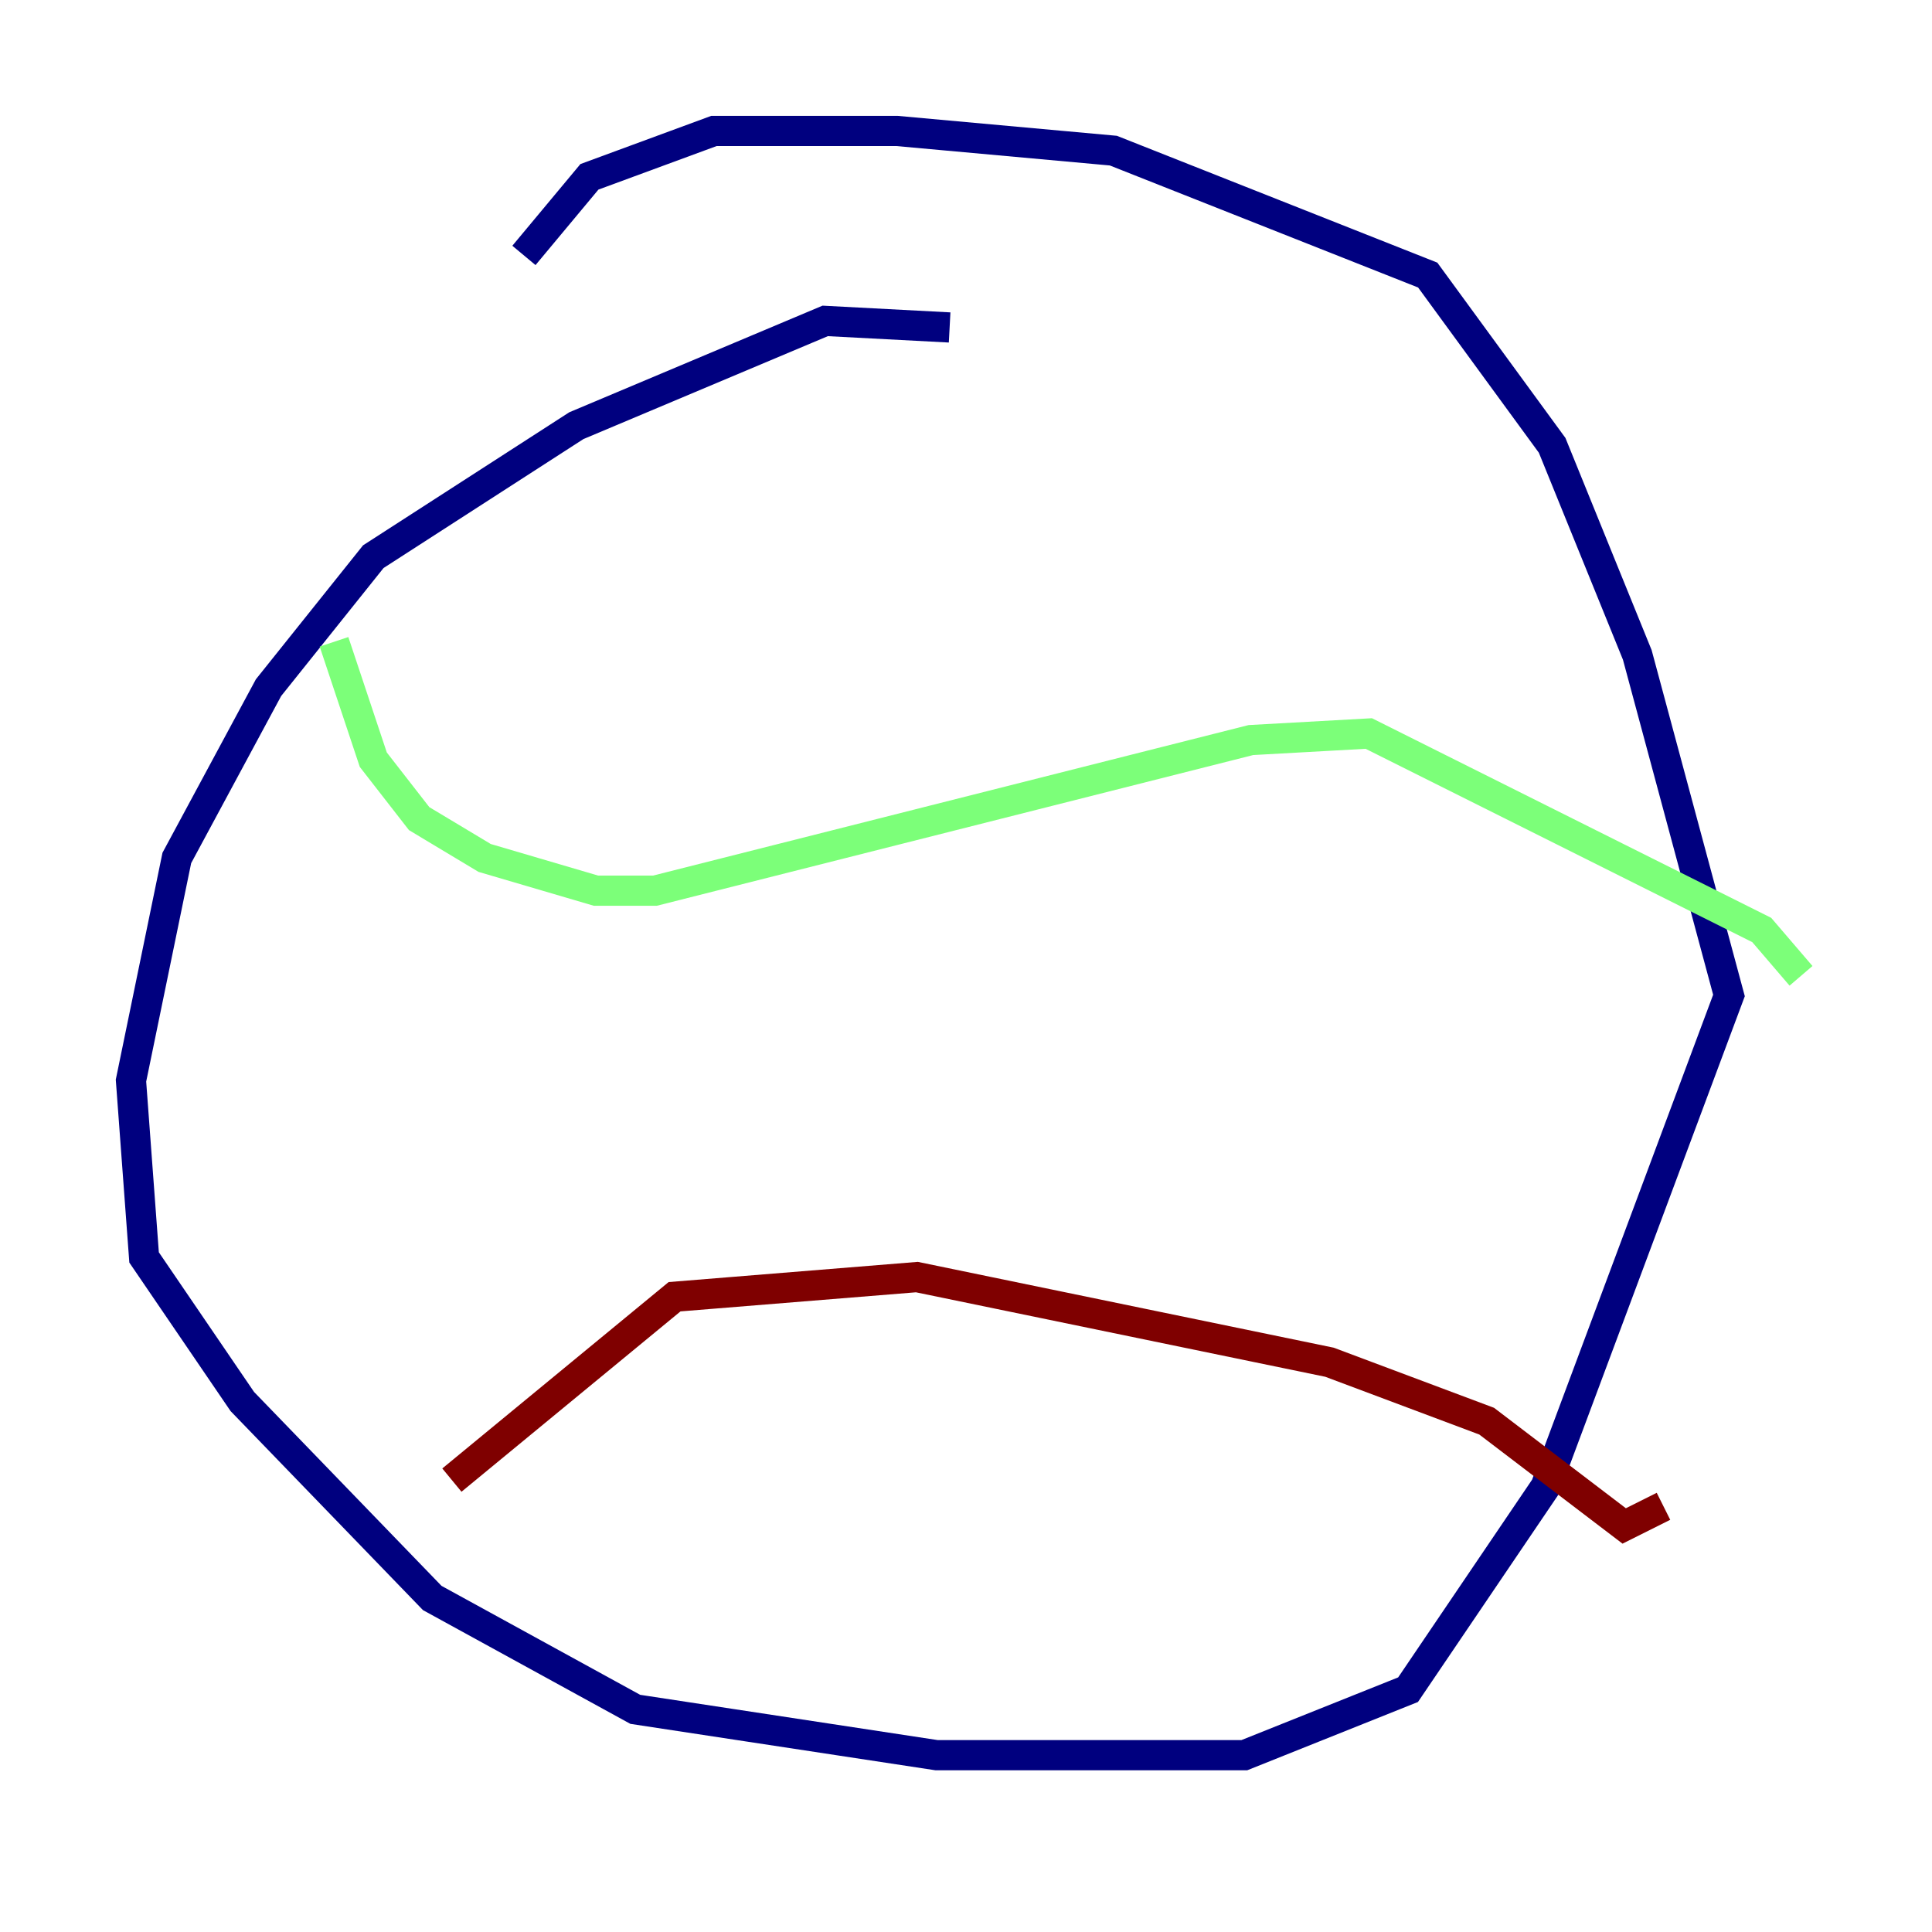 <?xml version="1.0" encoding="utf-8" ?>
<svg baseProfile="tiny" height="128" version="1.2" viewBox="0,0,128,128" width="128" xmlns="http://www.w3.org/2000/svg" xmlns:ev="http://www.w3.org/2001/xml-events" xmlns:xlink="http://www.w3.org/1999/xlink"><defs /><polyline fill="none" points="62.915,21.695 54.671,21.261 38.183,28.203 24.732,36.881 17.79,45.559 11.715,56.841 8.678,71.593 9.546,83.308 16.054,92.854 28.637,105.871 42.088,113.248 62.047,116.285 82.441,116.285 93.288,111.946 102.4,98.495 114.549,65.953 108.475,43.39 102.834,29.505 94.59,18.224 73.763,9.98 59.444,8.678 47.295,8.678 39.051,11.715 34.712,16.922" stroke="#00007f" stroke-width="2" /><polyline fill="none" points="22.129,42.522 24.732,50.332 27.77,54.237 32.108,56.841 39.485,59.01 43.39,59.01 82.875,49.031 90.685,48.597 116.719,61.614 119.322,64.651" stroke="#7cff79" stroke-width="2" /><polyline fill="none" points="29.939,98.061 44.691,85.912 60.746,84.61 88.081,90.251 98.495,94.156 107.607,101.098 110.21,99.797" stroke="#7f0000" stroke-width="2" /></svg>